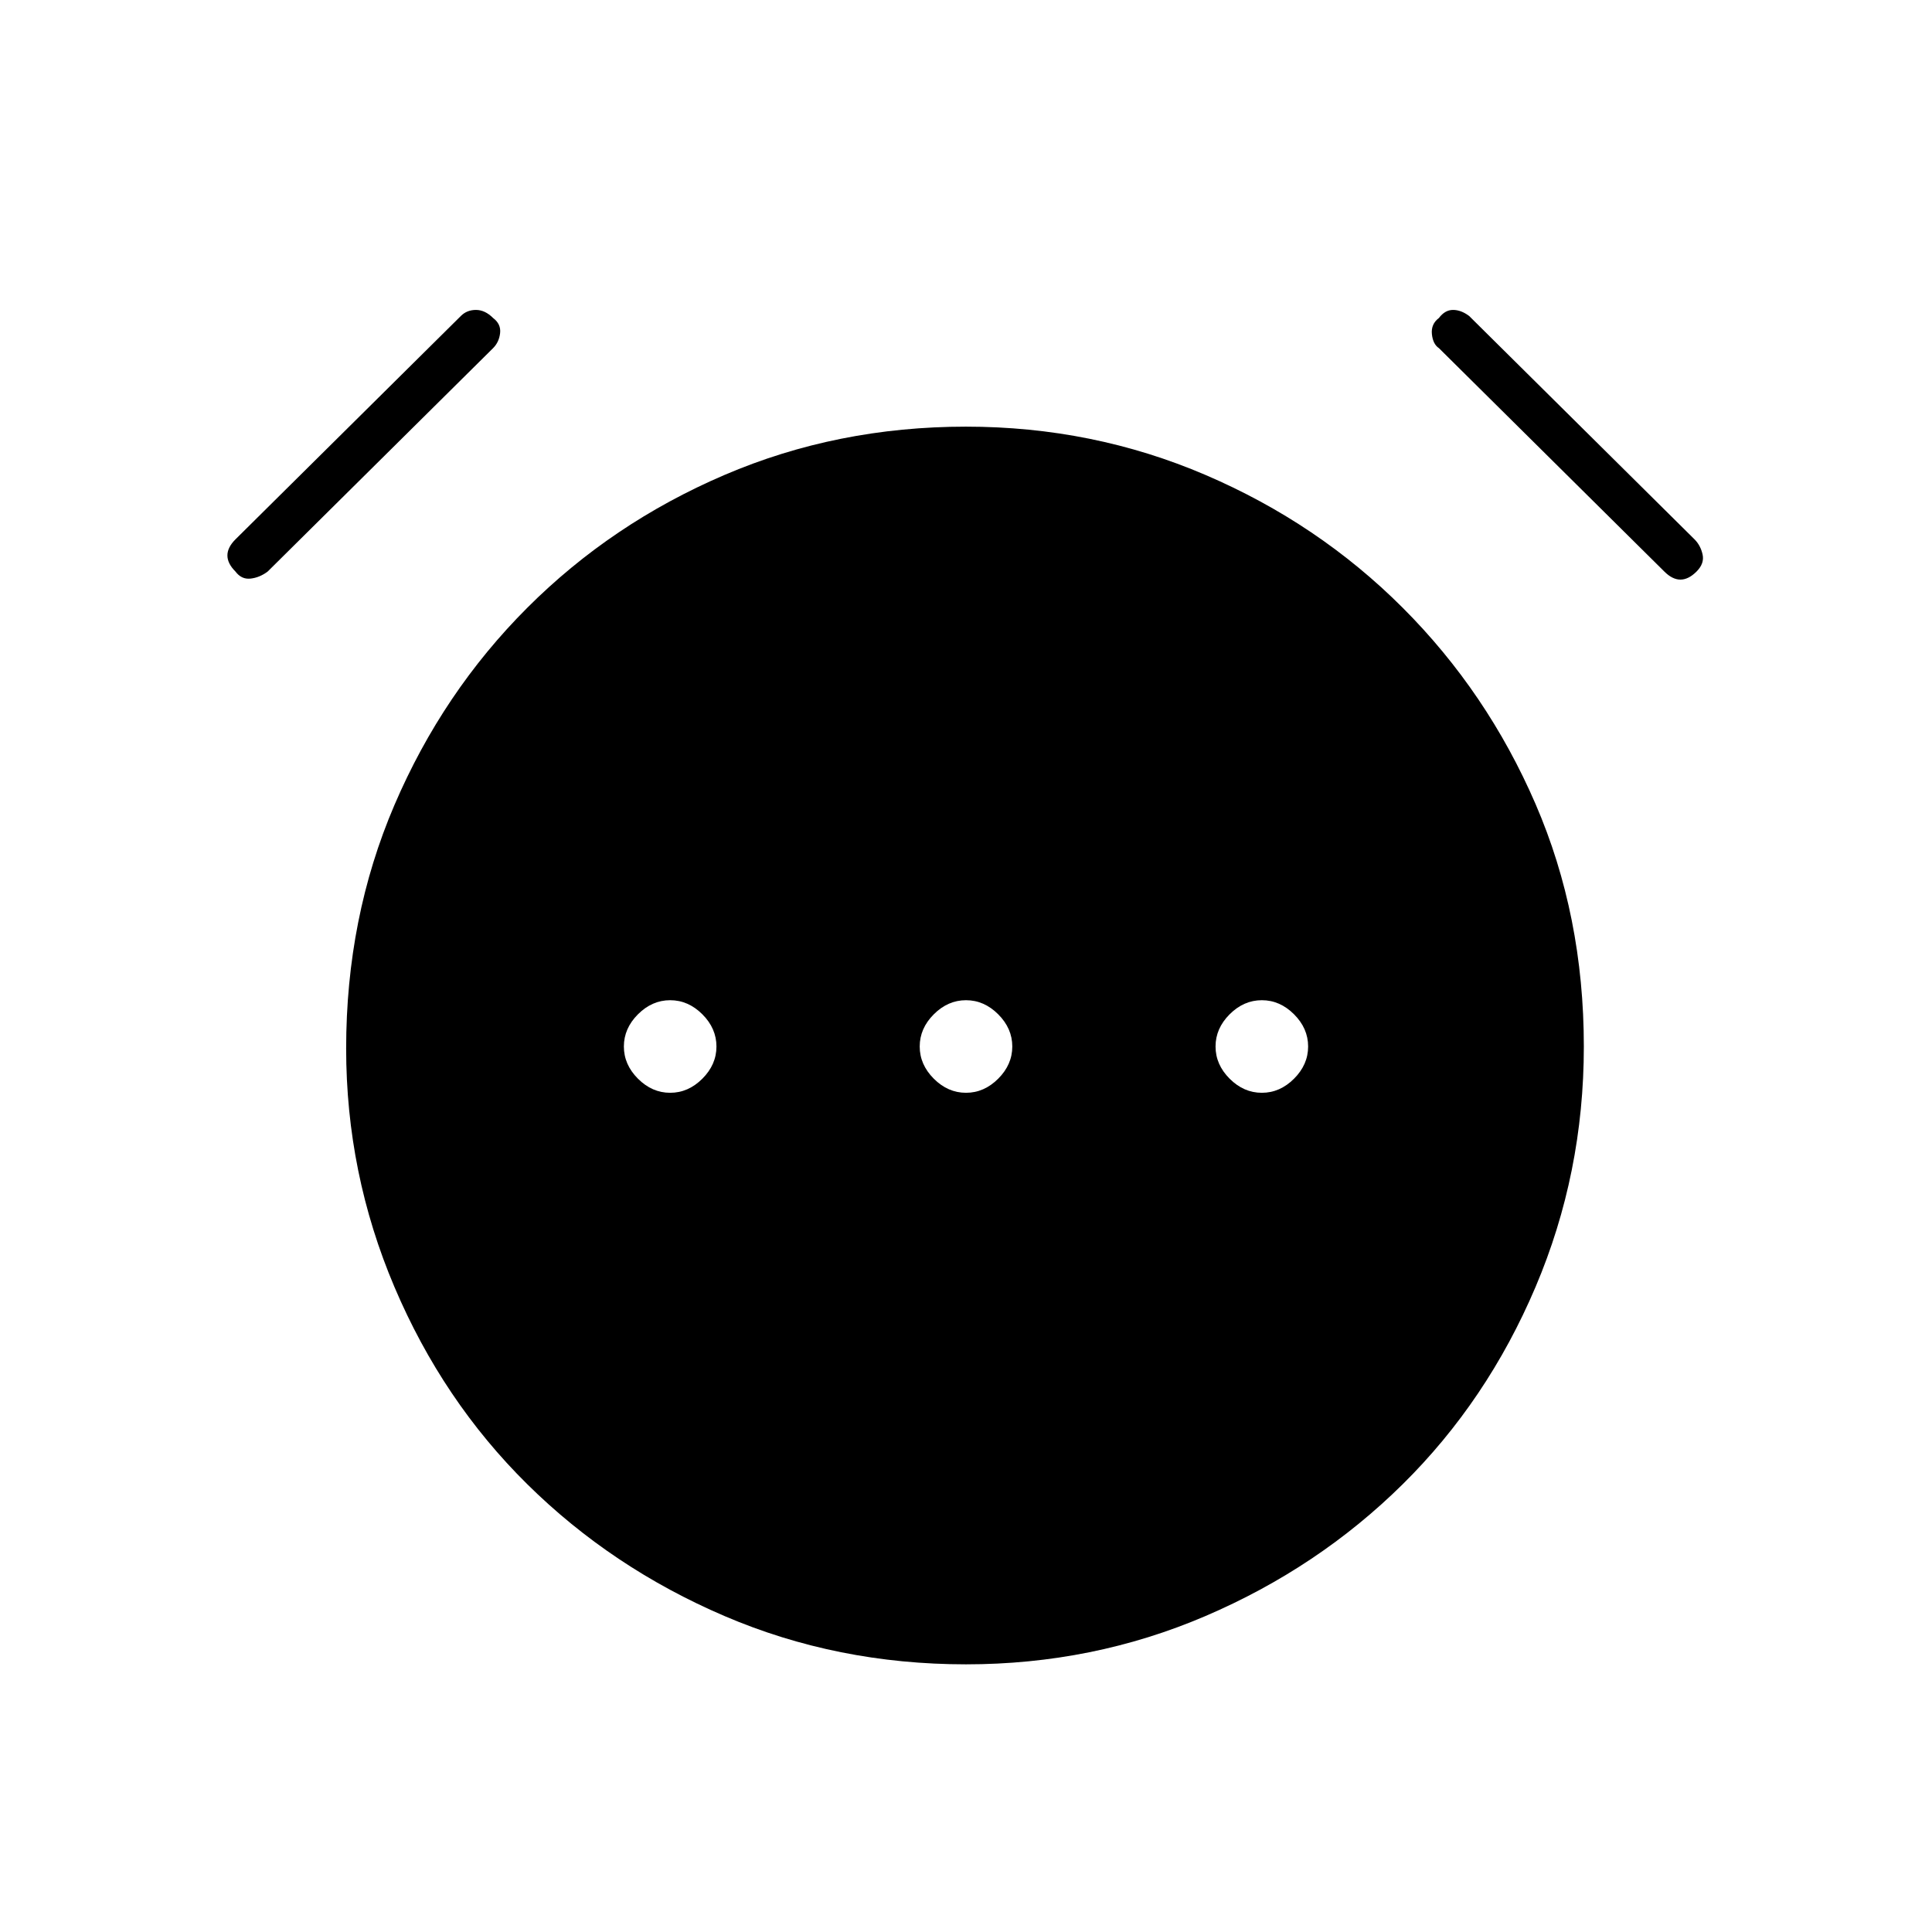 <svg xmlns="http://www.w3.org/2000/svg" width="48" height="48" viewBox="0 0 48 48"><path d="M16.65 27.15q.45 0 .8-.35.35-.35.35-.8 0-.45-.35-.8-.35-.35-.8-.35-.45 0-.8.35-.35.35-.35.8 0 .45.35.8.35.35.8.35Zm7.35 0q.45 0 .8-.35.35-.35.35-.8 0-.45-.35-.8-.35-.35-.8-.35-.45 0-.8.35-.35.35-.35.8 0 .45.35.8.35.35.8.35Zm7.35 0q.45 0 .8-.35.35-.35.35-.8 0-.45-.35-.8-.35-.35-.8-.35-.45 0-.8.35-.35.35-.35.8 0 .45.35.8.35.35.8.35ZM24 41.35q-3.2 0-6-1.2t-4.9-3.275q-2.1-2.075-3.3-4.9-1.2-2.825-1.2-5.925 0-3.25 1.2-6.05t3.3-4.9q2.1-2.1 4.9-3.3 2.8-1.2 6-1.2 3.15 0 5.95 1.2 2.8 1.2 4.9 3.3 2.1 2.1 3.3 4.875 1.2 2.775 1.2 6.025 0 3.15-1.2 5.975-1.2 2.825-3.3 4.9-2.1 2.075-4.9 3.275-2.8 1.2-5.95 1.2ZM5.85 14.2q-.2-.2-.2-.4t.2-.4l5.6-5.55q.15-.15.375-.15t.425.2q.2.15.175.375-.025.225-.175.375l-5.6 5.55q-.2.15-.425.175Q6 14.4 5.85 14.2Zm36.3 0q-.2.2-.4.2t-.4-.2l-5.6-5.55q-.15-.1-.175-.35-.025-.25.175-.4.15-.2.35-.2.2 0 .4.15l5.6 5.55q.15.15.2.375.05.225-.15.425Z"/></svg>